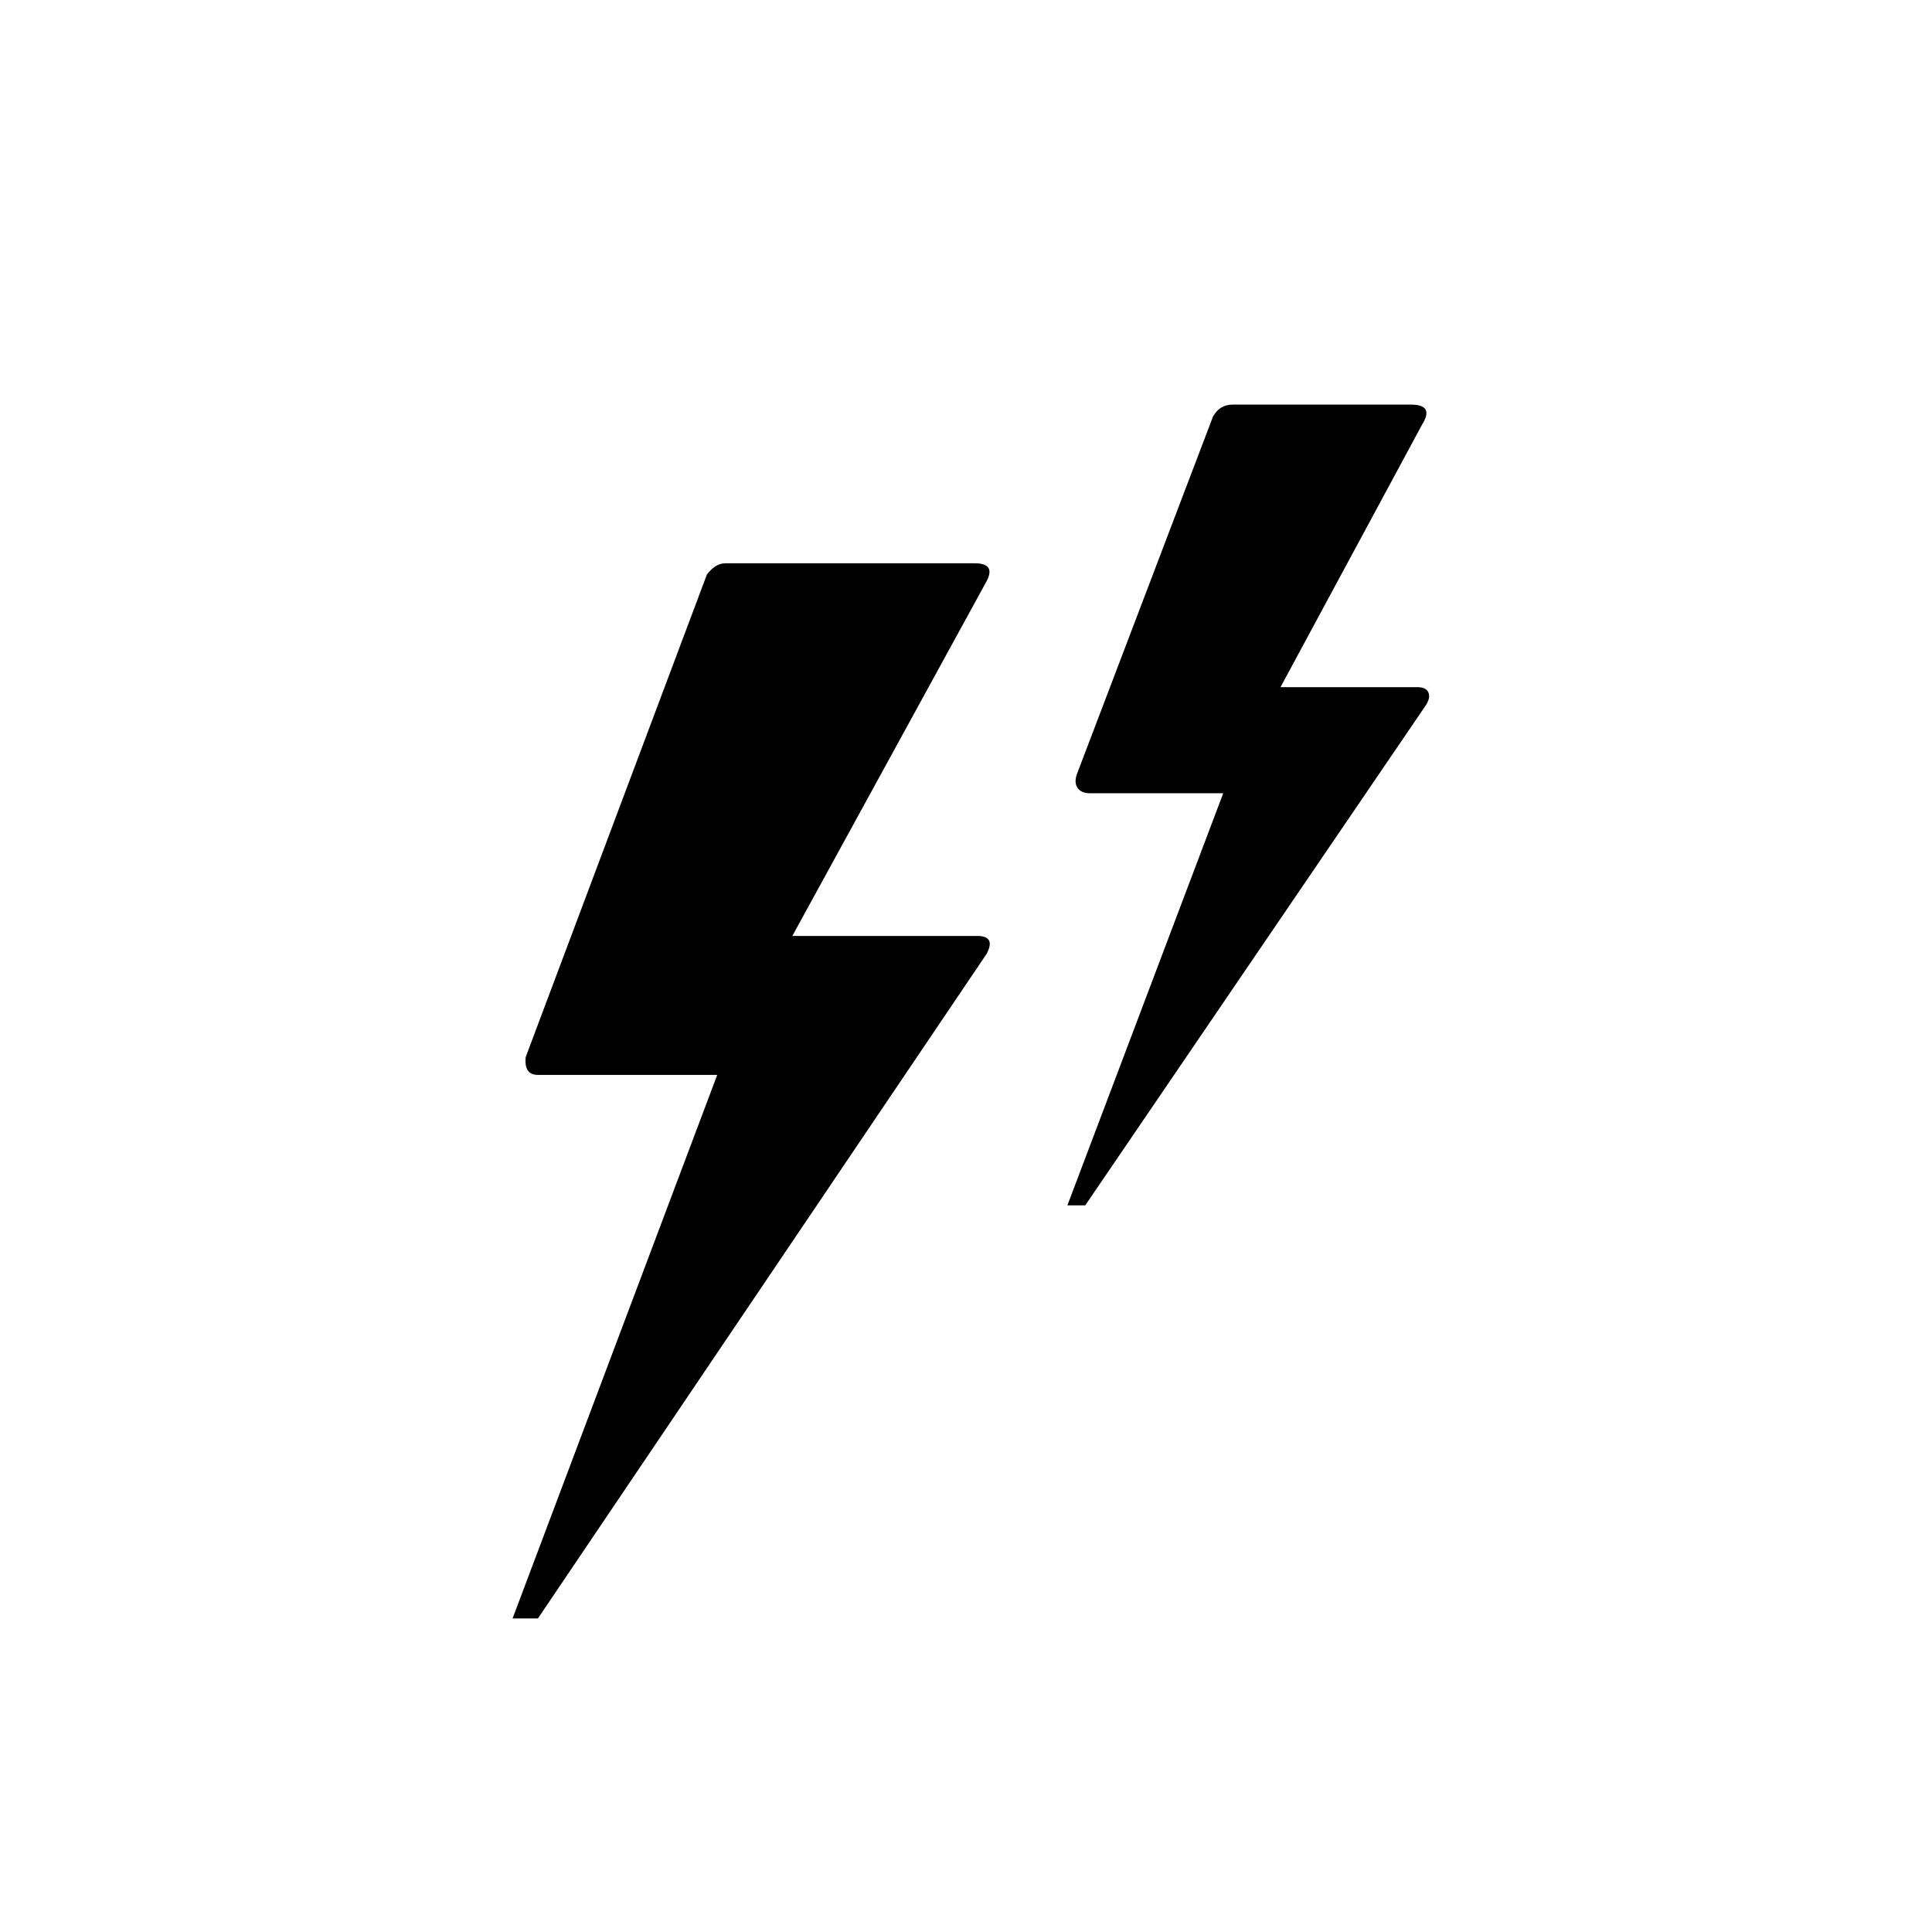 <?xml version="1.0" standalone="no"?>
<!DOCTYPE svg PUBLIC "-//W3C//DTD SVG 1.1//EN" "http://www.w3.org/Graphics/SVG/1.1/DTD/svg11.dtd" >
<svg xmlns="http://www.w3.org/2000/svg" xmlns:xlink="http://www.w3.org/1999/xlink" version="1.1" width="2048" height="2048" viewBox="-10 0 2058 2048">
   <path fill="currentColor"
d="M536 1719h27l478 -708q10 -19 -10 -19h-197l207 -378q10 -19 -13 -19h-265q-11 0 -20 12l-193 514q-2 19 13 19h191zM1127 1279h19l363 -533q5 -8 2.5 -13.5t-11.5 -5.5h-146l151 -280q13 -21 -12 -21h-190q-14 0 -21 13l-145 381q-3 9 1 14.5t13 5.5h142z" />
</svg>

